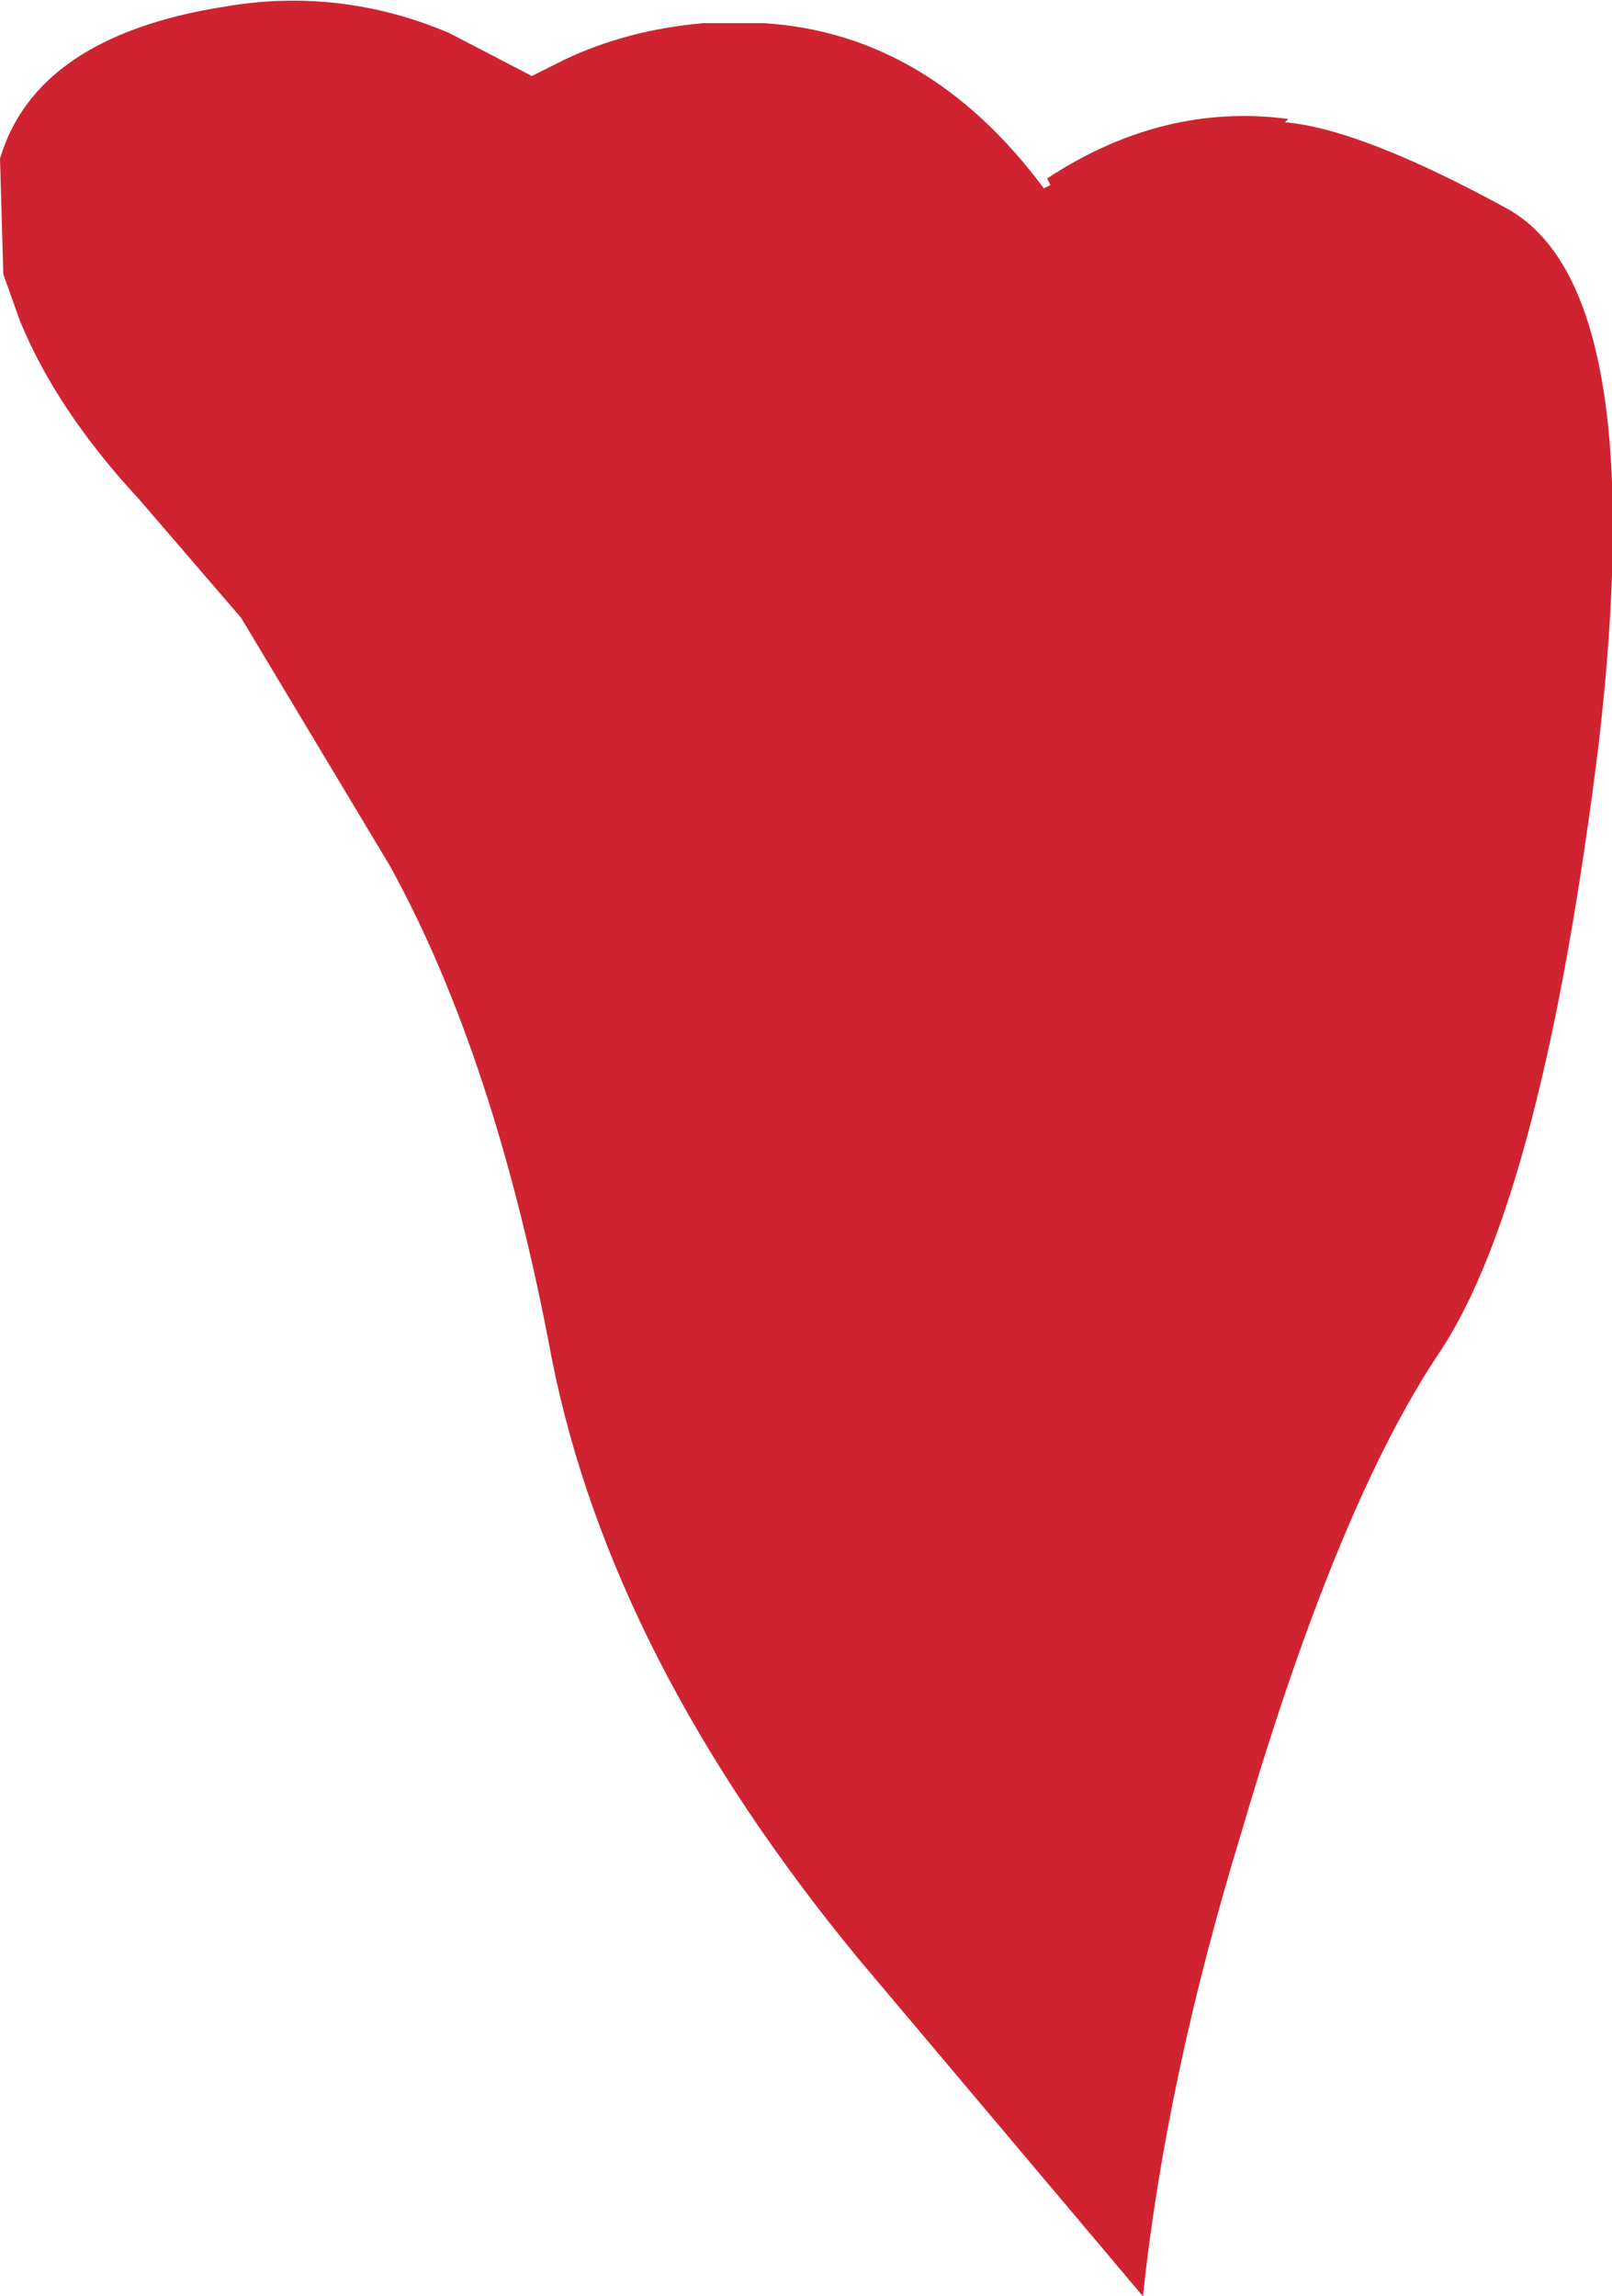 <?xml version="1.0" encoding="UTF-8" standalone="no"?>
<svg xmlns:xlink="http://www.w3.org/1999/xlink" height="34.75px" width="24.4px" xmlns="http://www.w3.org/2000/svg">
  <g transform="matrix(1.0, 0.0, 0.0, 1.0, 12.2, 17.35)">
    <path d="M12.0 -6.1 Q11.15 0.75 9.6 3.1 8.05 5.4 6.6 10.35 5.45 14.1 5.1 17.4 L0.8 12.3 Q-2.95 7.75 -3.85 3.2 -4.7 -1.35 -6.3 -4.25 L-8.55 -8.0 -10.1 -9.8 Q-11.35 -11.15 -11.9 -12.5 L-12.15 -13.2 -12.2 -14.95 Q-11.65 -16.8 -8.8 -17.25 -7.05 -17.55 -5.4 -16.85 L-4.15 -16.2 -3.65 -16.45 Q-2.7 -16.9 -1.55 -17.0 L-1.35 -17.0 -0.7 -17.0 -0.65 -17.0 Q1.85 -16.85 3.6 -14.5 L3.7 -14.55 3.65 -14.65 Q5.4 -15.8 7.3 -15.55 L7.25 -15.5 Q8.4 -15.4 10.6 -14.2 12.8 -13.0 12.0 -6.1" fill="#d02331" fill-rule="evenodd" stroke="none"/>
  </g>
</svg>
